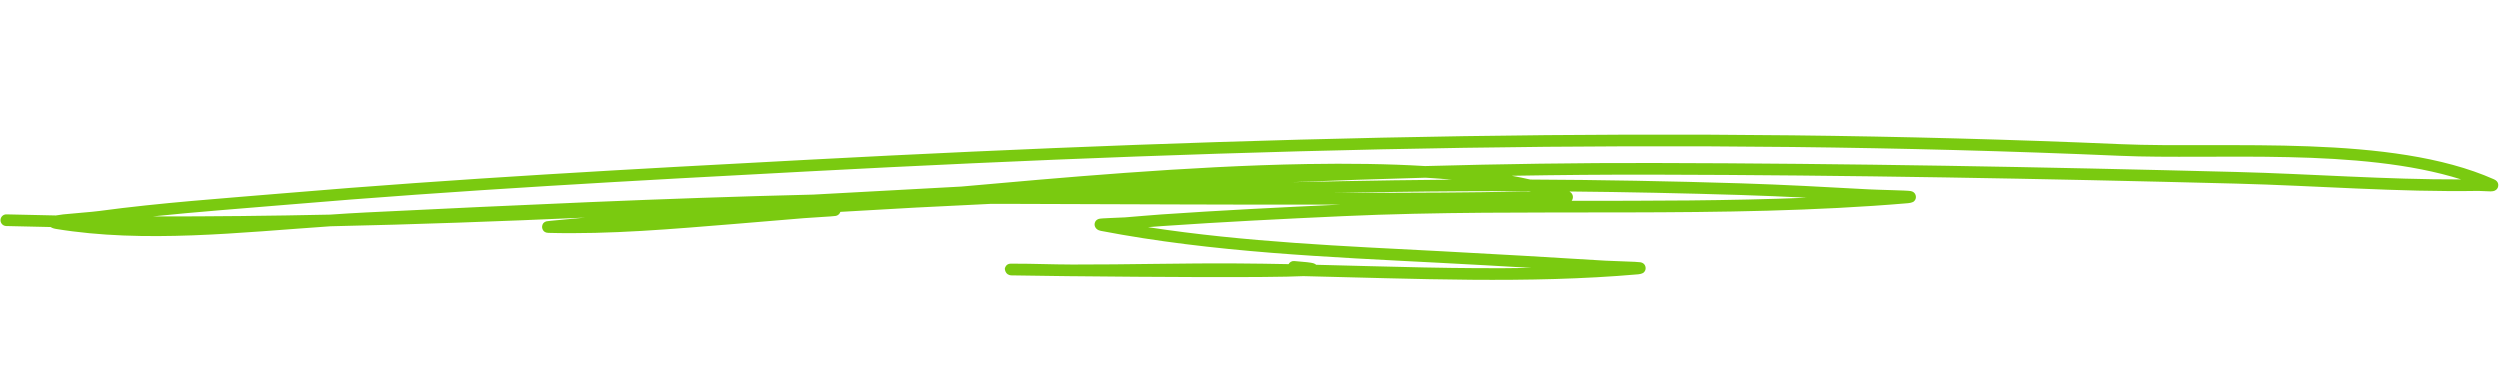 <svg width="745" height="115" viewBox="0 0 745 115" fill="none" xmlns="http://www.w3.org/2000/svg">
    <path fill-rule="evenodd" clip-rule="evenodd"
          d="M16.637 64.205C11.728 64.122 6.827 64.013 1.928 63.882C0.97 63.856 0.173 64.613 0.148 65.572C0.123 66.531 0.879 67.331 1.837 67.357C6.247 67.47 10.659 67.57 15.067 67.655C15.313 67.824 15.807 68.071 16.654 68.216C43.023 72.545 71.527 69.269 98.494 67.427C123.775 66.883 149.069 65.965 174.369 64.845C171.354 65.134 168.341 65.415 165.326 65.683C164.698 65.741 163.072 65.895 162.849 65.95C161.572 66.294 161.537 67.391 161.542 67.67C161.544 67.809 161.644 69.347 163.371 69.394C181.923 69.885 200.473 68.232 218.942 66.733C225.813 66.174 232.676 65.602 239.544 65.015C241.932 64.805 248.146 64.511 249.003 64.35C249.925 64.171 250.283 63.589 250.42 63.138C265.321 62.234 280.237 61.442 295.157 60.755C298.079 60.753 300.995 60.757 303.913 60.762C335.704 60.842 367.488 61.039 399.277 60.979C381.566 61.795 363.811 62.678 346.127 63.899C342.505 64.149 338.889 64.497 335.268 64.775C333.289 64.921 328.174 64.992 327.453 65.225C326.38 65.581 326.211 66.406 326.183 66.815C326.166 67.064 326.245 68.454 328.049 68.799C361.503 75.215 395.638 76.578 429.568 78.346C438.493 78.809 447.417 79.307 456.337 79.832C435.022 80.196 413.495 79.419 392.216 78.901C392.024 78.722 391.747 78.551 391.349 78.436C390.766 78.259 388.959 78.033 385.667 77.789C384.957 77.737 384.316 78.12 384.004 78.713C378.948 78.614 373.906 78.537 368.888 78.504C352.453 78.391 336.018 78.864 319.585 78.828L315.866 78.786L315.09 78.779C312.242 78.73 308.757 78.654 306.442 78.605C305.106 78.569 301.63 78.556 301.149 78.567C299.699 78.615 299.451 79.956 299.441 80.018C299.435 80.053 299.455 82.01 301.439 82.06C302.767 82.095 307.778 82.163 314.804 82.248C316.569 82.277 318.117 82.299 319.041 82.302L319.751 82.305C342.216 82.544 378.217 82.793 388.411 82.286C421.574 83.031 455.412 84.612 488.164 81.745C489.238 81.647 489.709 81.301 489.802 81.223C490.309 80.775 490.416 80.266 490.395 79.827C490.383 79.547 490.243 78.418 488.884 78.157C487.929 77.971 481.044 77.84 478.394 77.678C462.182 76.689 445.968 75.72 429.747 74.877C400.499 73.351 371.095 72.142 342.107 67.695C343.526 67.576 344.946 67.465 346.366 67.367C364.297 66.127 382.301 65.232 400.256 64.411C456.015 61.859 513.069 65.278 568.573 60.552C569.71 60.457 570.218 60.114 570.316 60.036C570.854 59.583 570.96 59.054 570.939 58.607C570.926 58.335 570.775 57.19 569.39 56.935C568.247 56.723 560.016 56.597 556.847 56.423C544.193 55.73 531.53 55.029 518.863 54.634C497.955 53.986 477.002 53.6 456.053 53.507C454.265 53.101 452.412 52.726 450.499 52.382C464.625 52.138 478.744 52.013 492.858 52.047C550.713 52.169 608.553 53.23 666.382 54.715C690.333 55.333 714.624 57.289 738.584 56.891C739.433 56.876 741.314 57.051 742.24 57.033C742.769 57.025 743.157 56.931 743.342 56.86C744.113 56.547 744.364 55.985 744.448 55.545C744.518 55.201 744.652 54.075 743.225 53.441C712.538 39.809 663.791 44.338 631.865 42.955C501.501 37.31 371.045 40.701 240.799 47.608C188.724 50.367 136.781 53.168 84.814 57.576C66.372 59.139 47.906 60.402 29.558 62.876C27.163 63.203 22.1 63.536 18.856 63.886C17.983 63.984 17.223 64.096 16.637 64.205ZM733.432 53.466C703.148 43.91 660.507 47.672 631.716 46.426C501.463 40.788 371.118 44.173 240.983 51.072C188.945 53.833 137.039 56.63 85.107 61.041C71.896 62.157 58.672 63.126 45.489 64.494C63.094 64.528 80.705 64.332 98.342 63.957C102.012 63.703 105.657 63.475 109.264 63.301C153.563 61.141 197.96 59.043 242.357 57.989C257.043 57.203 271.729 56.397 286.428 55.598C314.879 53.071 353.719 49.492 389.45 48.882C401.741 48.675 413.666 48.821 424.683 49.487C447.428 48.866 470.152 48.522 492.864 48.574C550.747 48.691 608.613 49.76 666.476 51.247C688.678 51.817 711.168 53.547 733.432 53.466ZM455.707 56.98C442.284 56.927 428.865 56.999 415.465 57.198C409.501 57.292 403.536 57.394 397.569 57.508C400.827 57.507 404.086 57.498 407.344 57.483C422.635 57.432 437.964 57.404 453.255 57.061C454.015 57.039 455.034 57.063 456.175 57.093L455.728 56.988L455.707 56.98ZM538.394 58.918C531.851 58.599 525.305 58.308 518.757 58.108C501.763 57.584 484.74 57.225 467.712 57.061C468.12 57.324 468.336 57.575 468.435 57.734C468.725 58.184 468.771 58.625 468.705 59.025C468.664 59.273 468.571 59.566 468.361 59.846C491.747 59.829 515.16 59.863 538.394 58.918ZM432.667 53.538C430.104 53.312 427.478 53.117 424.796 52.954C411.5 53.319 398.201 53.769 384.918 54.288C395.078 54.071 405.247 53.882 415.411 53.728C421.161 53.641 426.914 53.576 432.667 53.538Z"
          fill="#7ACA10"/>
</svg>
